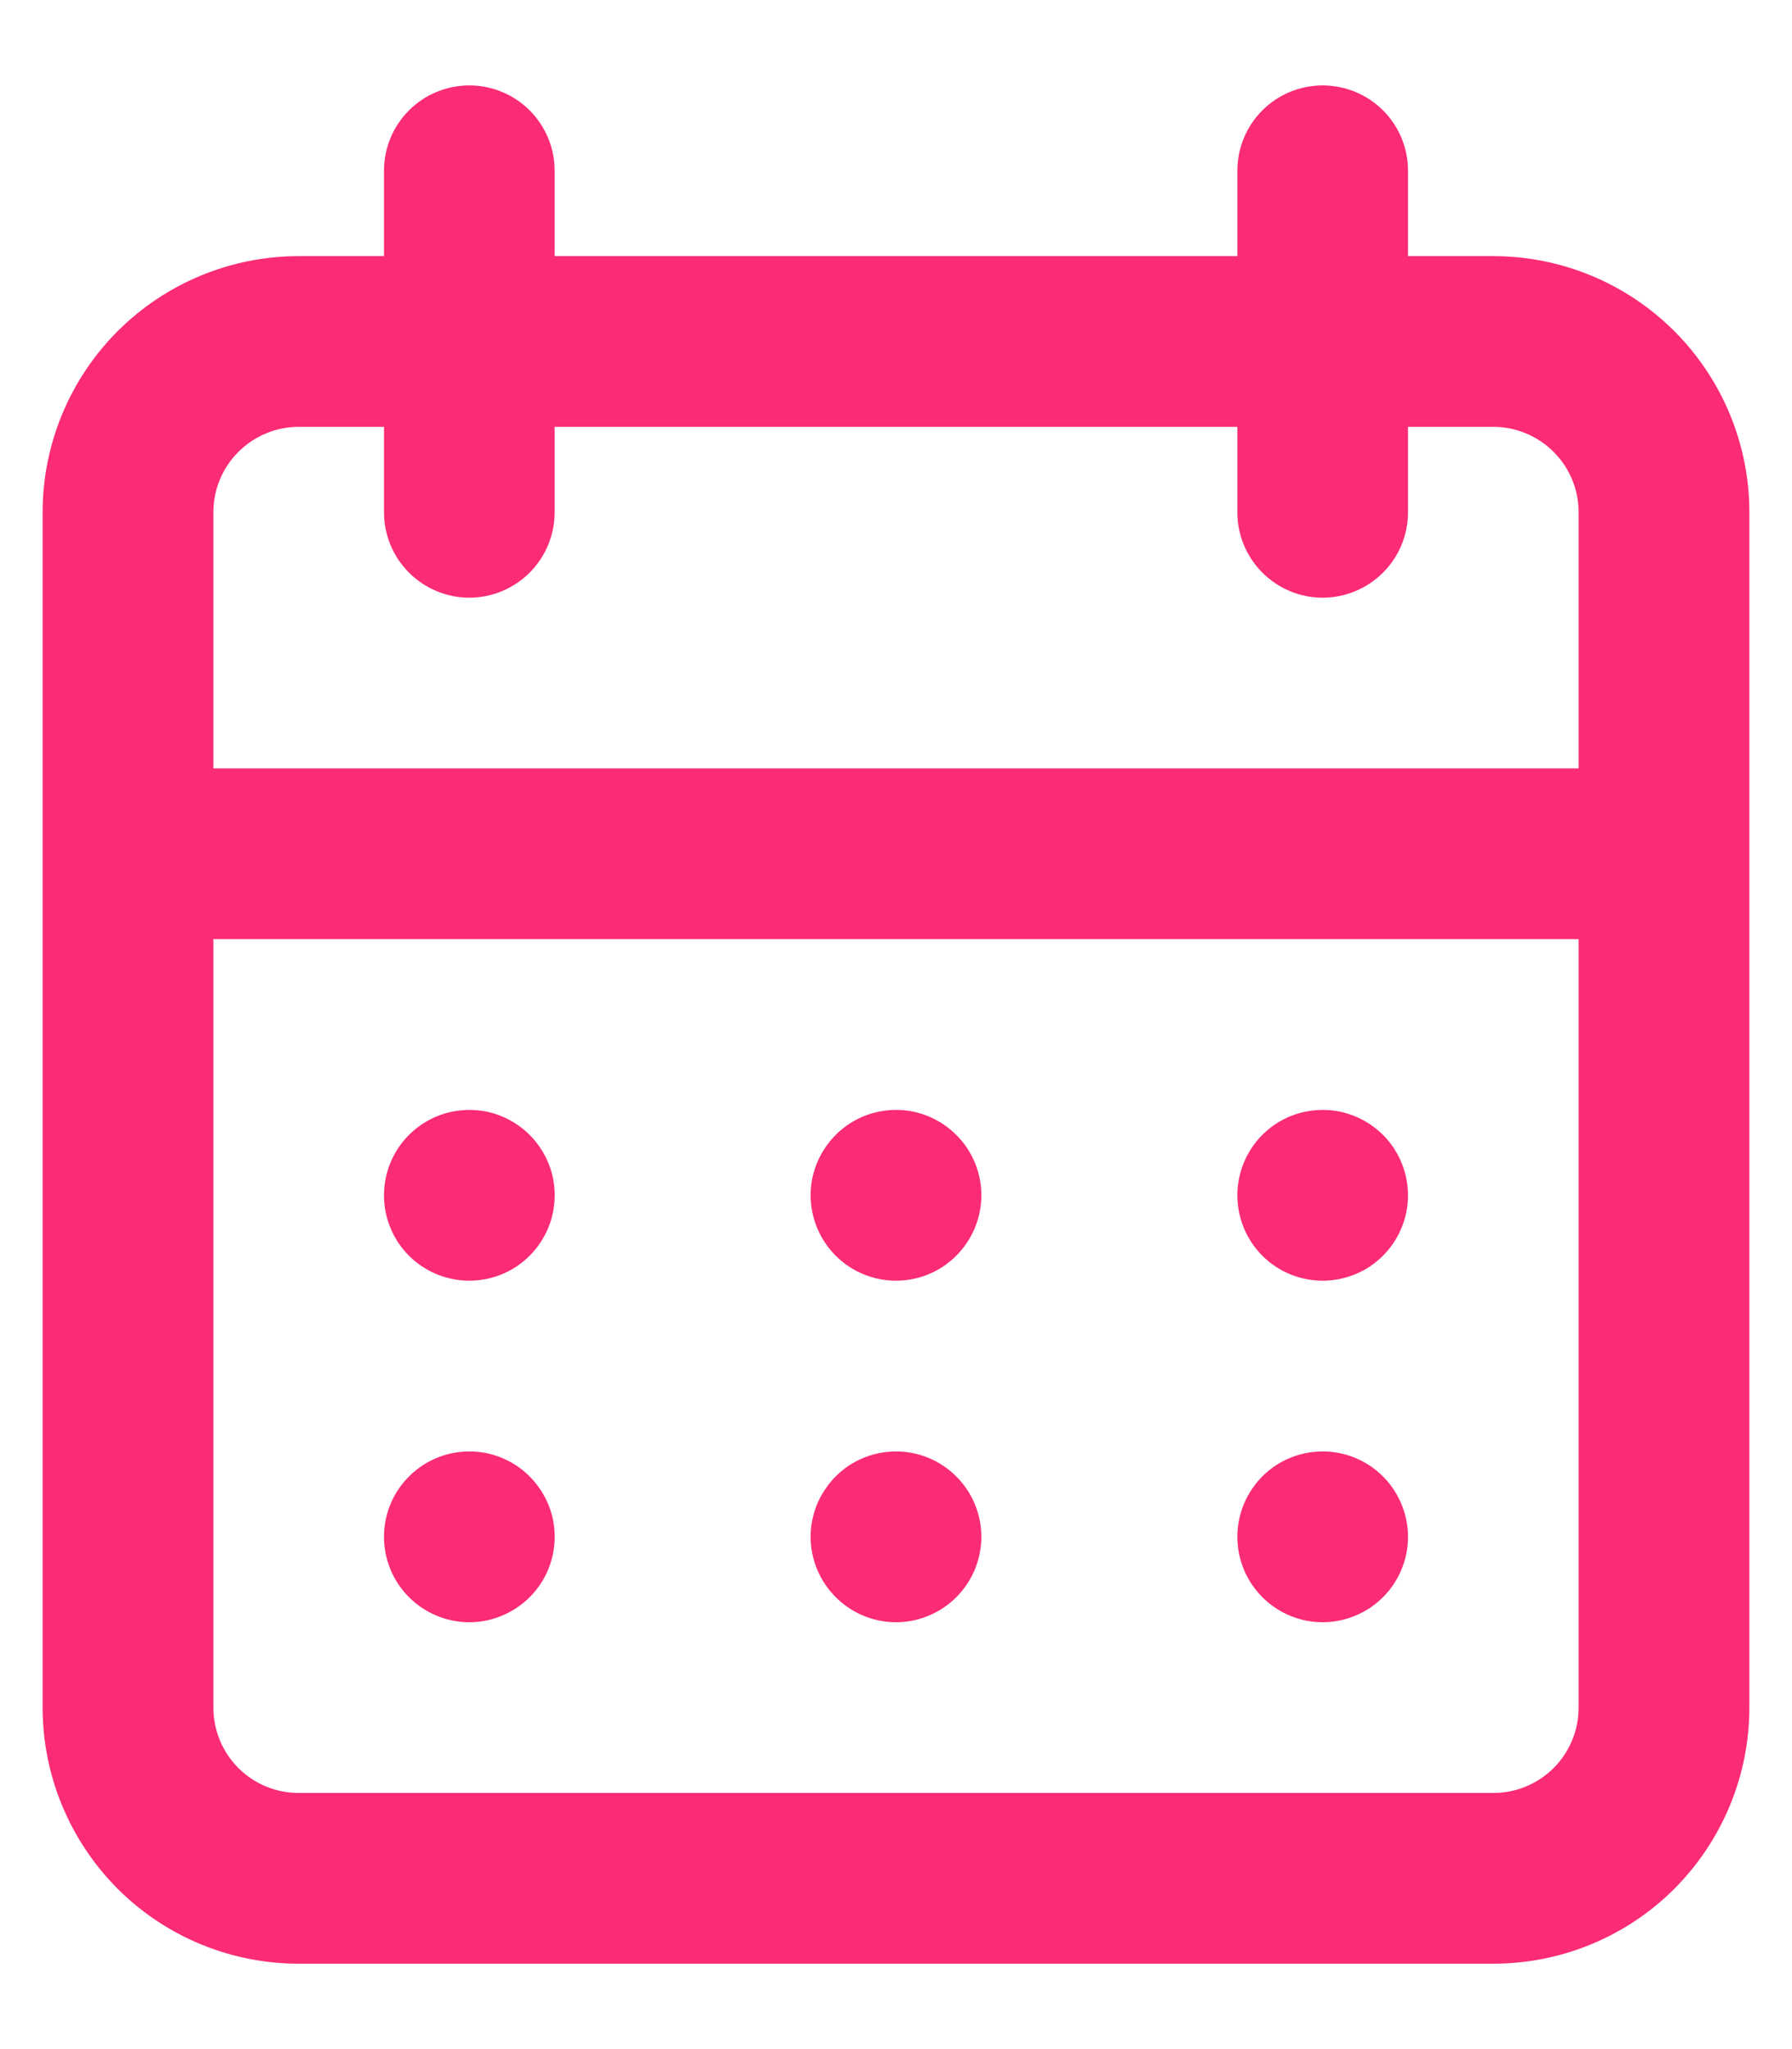 <svg width="14" height="16" viewBox="0 0 14 16" fill="none" xmlns="http://www.w3.org/2000/svg">
<path d="M7 12.667C7.132 12.667 7.261 12.627 7.37 12.554C7.48 12.481 7.565 12.377 7.616 12.255C7.666 12.133 7.68 11.999 7.654 11.87C7.628 11.741 7.565 11.622 7.471 11.529C7.378 11.435 7.259 11.372 7.13 11.346C7.001 11.32 6.867 11.334 6.745 11.384C6.623 11.434 6.519 11.52 6.446 11.63C6.372 11.739 6.333 11.868 6.333 12C6.333 12.177 6.404 12.346 6.529 12.471C6.654 12.596 6.823 12.667 7 12.667ZM10.333 12.667C10.465 12.667 10.594 12.627 10.704 12.554C10.813 12.481 10.899 12.377 10.949 12.255C11 12.133 11.013 11.999 10.987 11.87C10.961 11.741 10.898 11.622 10.805 11.529C10.711 11.435 10.593 11.372 10.463 11.346C10.334 11.32 10.2 11.334 10.078 11.384C9.956 11.434 9.852 11.52 9.779 11.63C9.706 11.739 9.667 11.868 9.667 12C9.667 12.177 9.737 12.346 9.862 12.471C9.987 12.596 10.156 12.667 10.333 12.667ZM10.333 10C10.465 10 10.594 9.961 10.704 9.888C10.813 9.814 10.899 9.71 10.949 9.588C11 9.467 11.013 9.333 10.987 9.203C10.961 9.074 10.898 8.955 10.805 8.862C10.711 8.769 10.593 8.705 10.463 8.679C10.334 8.654 10.2 8.667 10.078 8.717C9.956 8.768 9.852 8.853 9.779 8.963C9.706 9.073 9.667 9.201 9.667 9.333C9.667 9.51 9.737 9.68 9.862 9.805C9.987 9.93 10.156 10 10.333 10ZM7 10C7.132 10 7.261 9.961 7.37 9.888C7.48 9.814 7.565 9.71 7.616 9.588C7.666 9.467 7.68 9.333 7.654 9.203C7.628 9.074 7.565 8.955 7.471 8.862C7.378 8.769 7.259 8.705 7.13 8.679C7.001 8.654 6.867 8.667 6.745 8.717C6.623 8.768 6.519 8.853 6.446 8.963C6.372 9.073 6.333 9.201 6.333 9.333C6.333 9.51 6.404 9.68 6.529 9.805C6.654 9.93 6.823 10 7 10ZM11.667 2H11V1.333C11 1.156 10.93 0.987 10.805 0.862C10.68 0.737 10.51 0.667 10.333 0.667C10.156 0.667 9.987 0.737 9.862 0.862C9.737 0.987 9.667 1.156 9.667 1.333V2H4.333V1.333C4.333 1.156 4.263 0.987 4.138 0.862C4.013 0.737 3.843 0.667 3.667 0.667C3.49 0.667 3.32 0.737 3.195 0.862C3.07 0.987 3 1.156 3 1.333V2H2.333C1.803 2 1.294 2.211 0.919 2.586C0.544 2.961 0.333 3.47 0.333 4V13.333C0.333 13.864 0.544 14.372 0.919 14.748C1.294 15.123 1.803 15.333 2.333 15.333H11.667C12.197 15.333 12.706 15.123 13.081 14.748C13.456 14.372 13.667 13.864 13.667 13.333V4C13.667 3.47 13.456 2.961 13.081 2.586C12.706 2.211 12.197 2 11.667 2ZM12.333 13.333C12.333 13.51 12.263 13.68 12.138 13.805C12.013 13.93 11.844 14 11.667 14H2.333C2.156 14 1.987 13.93 1.862 13.805C1.737 13.68 1.667 13.51 1.667 13.333V7.333H12.333V13.333ZM12.333 6H1.667V4C1.667 3.823 1.737 3.654 1.862 3.529C1.987 3.404 2.156 3.333 2.333 3.333H3V4C3 4.177 3.07 4.346 3.195 4.471C3.32 4.596 3.49 4.667 3.667 4.667C3.843 4.667 4.013 4.596 4.138 4.471C4.263 4.346 4.333 4.177 4.333 4V3.333H9.667V4C9.667 4.177 9.737 4.346 9.862 4.471C9.987 4.596 10.156 4.667 10.333 4.667C10.51 4.667 10.68 4.596 10.805 4.471C10.93 4.346 11 4.177 11 4V3.333H11.667C11.844 3.333 12.013 3.404 12.138 3.529C12.263 3.654 12.333 3.823 12.333 4V6ZM3.667 10C3.799 10 3.927 9.961 4.037 9.888C4.147 9.814 4.232 9.71 4.283 9.588C4.333 9.467 4.346 9.333 4.321 9.203C4.295 9.074 4.231 8.955 4.138 8.862C4.045 8.769 3.926 8.705 3.797 8.679C3.667 8.654 3.533 8.667 3.412 8.717C3.29 8.768 3.186 8.853 3.112 8.963C3.039 9.073 3 9.201 3 9.333C3 9.51 3.07 9.68 3.195 9.805C3.32 9.93 3.49 10 3.667 10ZM3.667 12.667C3.799 12.667 3.927 12.627 4.037 12.554C4.147 12.481 4.232 12.377 4.283 12.255C4.333 12.133 4.346 11.999 4.321 11.87C4.295 11.741 4.231 11.622 4.138 11.529C4.045 11.435 3.926 11.372 3.797 11.346C3.667 11.32 3.533 11.334 3.412 11.384C3.29 11.434 3.186 11.52 3.112 11.63C3.039 11.739 3 11.868 3 12C3 12.177 3.07 12.346 3.195 12.471C3.32 12.596 3.49 12.667 3.667 12.667Z" fill="#FB2B76"/>
</svg>
